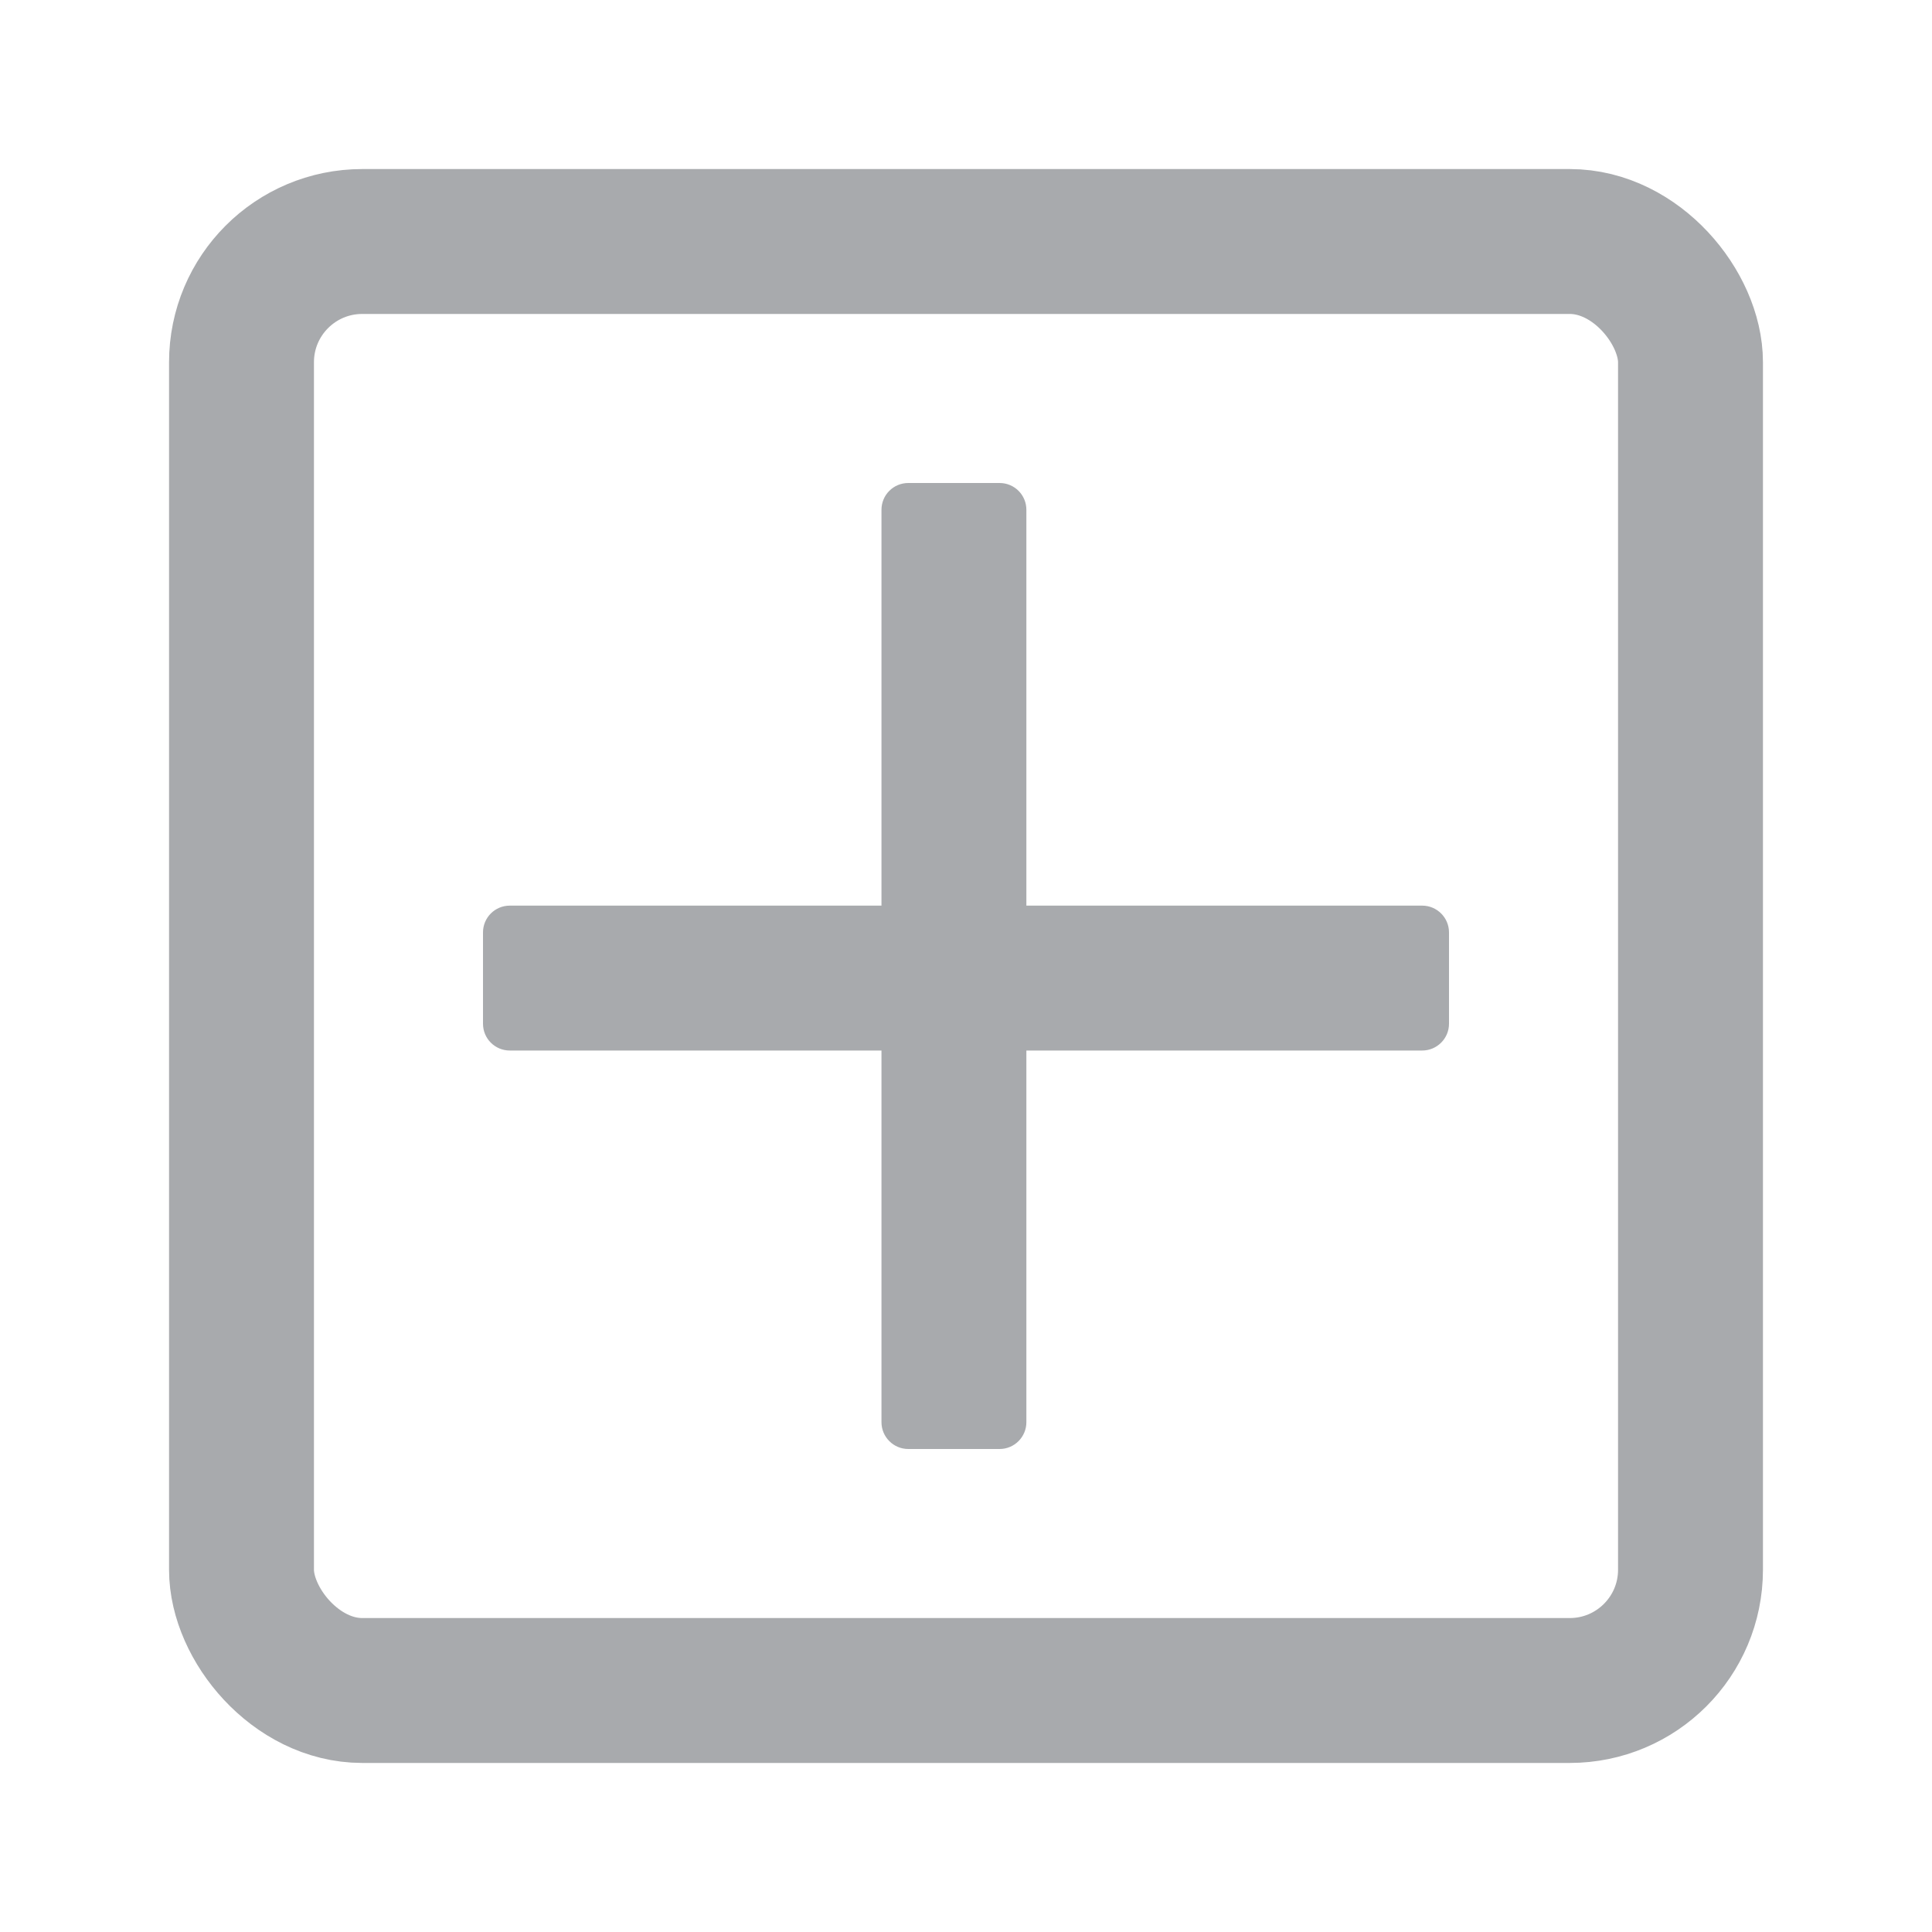 <svg width="16" height="16" viewBox="0 0 16 16" fill="none" xmlns="http://www.w3.org/2000/svg">
<rect x="2" y="2" width="12" height="12" rx="1" stroke="#A8AAAD" stroke-width="1.2"/>
<path d="M4 7.722C4 7.599 4.099 7.5 4.222 7.5H11.778C11.9 7.5 12 7.599 12 7.722V8.478C12 8.601 11.9 8.7 11.778 8.7H4.222C4.099 8.7 4 8.601 4 8.478V7.722Z" fill="#A8AAAD"/>
<path d="M8.278 4C8.401 4 8.5 4.099 8.5 4.222L8.5 11.778C8.5 11.9 8.401 12 8.278 12L7.522 12C7.399 12 7.3 11.9 7.3 11.778L7.3 4.222C7.3 4.099 7.399 4 7.522 4L8.278 4Z" fill="#A8AAAD"/>
</svg>
